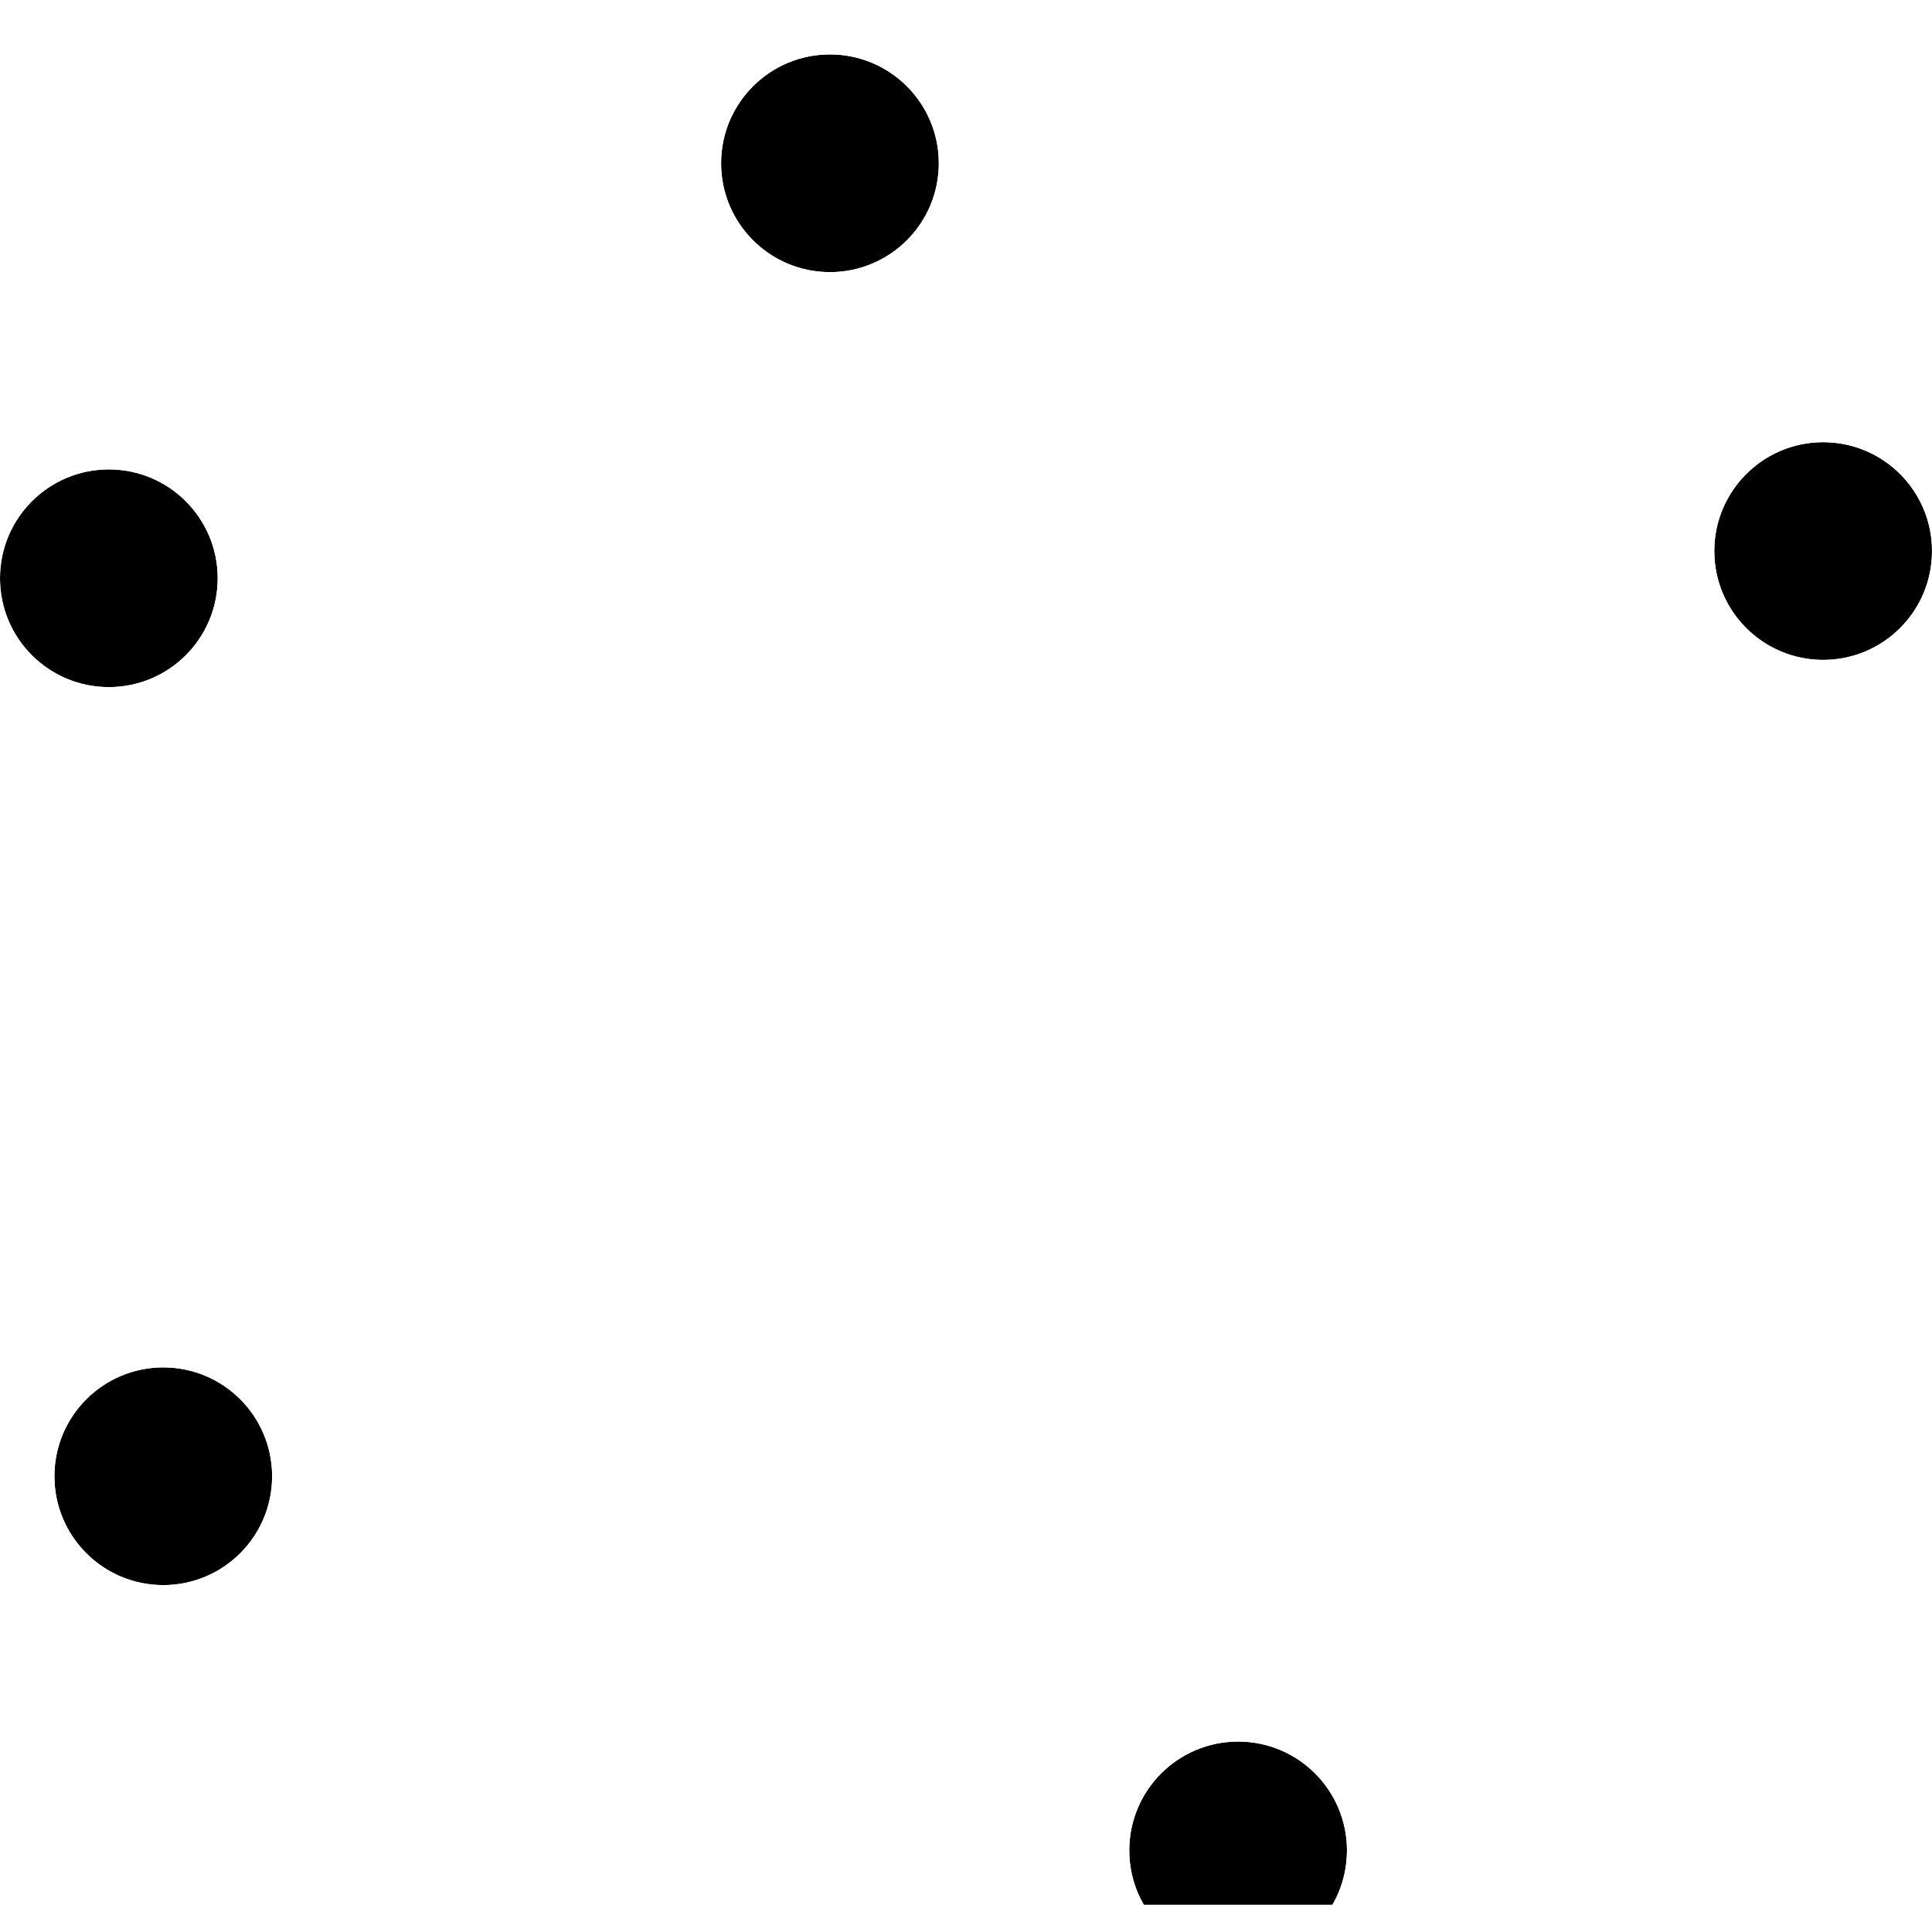 <svg width="284" height="280" viewBox="0 0 284 280" fill="none" xmlns="http://www.w3.org/2000/svg">
<g filter="url(#filter0_d_2_5199)">
<circle cx="16" cy="77" r="16" fill="black"/>
<circle cx="16" cy="77" r="17.5" stroke="white" stroke-width="3"/>
</g>
<g filter="url(#filter1_d_2_5199)">
<circle cx="24" cy="209" r="16" fill="black"/>
<circle cx="24" cy="209" r="17.5" stroke="white" stroke-width="3"/>
</g>
<g filter="url(#filter2_d_2_5199)">
<circle cx="182" cy="264" r="16" fill="black"/>
<circle cx="182" cy="264" r="17.5" stroke="white" stroke-width="3"/>
</g>
<g filter="url(#filter3_d_2_5199)">
<circle cx="268" cy="73" r="16" fill="black"/>
<circle cx="268" cy="73" r="17.5" stroke="white" stroke-width="3"/>
</g>
<g filter="url(#filter4_d_2_5199)">
<circle cx="122" cy="16" r="16" fill="black"/>
<circle cx="122" cy="16" r="17.5" stroke="white" stroke-width="3"/>
</g>
<defs>
<filter id="filter0_d_2_5199" x="-19" y="50" width="70" height="70" filterUnits="userSpaceOnUse" color-interpolation-filters="sRGB">
<feFlood flood-opacity="0" result="BackgroundImageFix"/>
<feColorMatrix in="SourceAlpha" type="matrix" values="0 0 0 0 0 0 0 0 0 0 0 0 0 0 0 0 0 0 127 0" result="hardAlpha"/>
<feOffset dy="8"/>
<feGaussianBlur stdDeviation="8"/>
<feComposite in2="hardAlpha" operator="out"/>
<feColorMatrix type="matrix" values="0 0 0 0 0.42 0 0 0 0 0.447 0 0 0 0 0.502 0 0 0 0.2 0"/>
<feBlend mode="normal" in2="BackgroundImageFix" result="effect1_dropShadow_2_5199"/>
<feBlend mode="normal" in="SourceGraphic" in2="effect1_dropShadow_2_5199" result="shape"/>
</filter>
<filter id="filter1_d_2_5199" x="-11" y="182" width="70" height="70" filterUnits="userSpaceOnUse" color-interpolation-filters="sRGB">
<feFlood flood-opacity="0" result="BackgroundImageFix"/>
<feColorMatrix in="SourceAlpha" type="matrix" values="0 0 0 0 0 0 0 0 0 0 0 0 0 0 0 0 0 0 127 0" result="hardAlpha"/>
<feOffset dy="8"/>
<feGaussianBlur stdDeviation="8"/>
<feComposite in2="hardAlpha" operator="out"/>
<feColorMatrix type="matrix" values="0 0 0 0 0.42 0 0 0 0 0.447 0 0 0 0 0.502 0 0 0 0.2 0"/>
<feBlend mode="normal" in2="BackgroundImageFix" result="effect1_dropShadow_2_5199"/>
<feBlend mode="normal" in="SourceGraphic" in2="effect1_dropShadow_2_5199" result="shape"/>
</filter>
<filter id="filter2_d_2_5199" x="147" y="237" width="70" height="70" filterUnits="userSpaceOnUse" color-interpolation-filters="sRGB">
<feFlood flood-opacity="0" result="BackgroundImageFix"/>
<feColorMatrix in="SourceAlpha" type="matrix" values="0 0 0 0 0 0 0 0 0 0 0 0 0 0 0 0 0 0 127 0" result="hardAlpha"/>
<feOffset dy="8"/>
<feGaussianBlur stdDeviation="8"/>
<feComposite in2="hardAlpha" operator="out"/>
<feColorMatrix type="matrix" values="0 0 0 0 0.42 0 0 0 0 0.447 0 0 0 0 0.502 0 0 0 0.2 0"/>
<feBlend mode="normal" in2="BackgroundImageFix" result="effect1_dropShadow_2_5199"/>
<feBlend mode="normal" in="SourceGraphic" in2="effect1_dropShadow_2_5199" result="shape"/>
</filter>
<filter id="filter3_d_2_5199" x="233" y="46" width="70" height="70" filterUnits="userSpaceOnUse" color-interpolation-filters="sRGB">
<feFlood flood-opacity="0" result="BackgroundImageFix"/>
<feColorMatrix in="SourceAlpha" type="matrix" values="0 0 0 0 0 0 0 0 0 0 0 0 0 0 0 0 0 0 127 0" result="hardAlpha"/>
<feOffset dy="8"/>
<feGaussianBlur stdDeviation="8"/>
<feComposite in2="hardAlpha" operator="out"/>
<feColorMatrix type="matrix" values="0 0 0 0 0.42 0 0 0 0 0.447 0 0 0 0 0.502 0 0 0 0.2 0"/>
<feBlend mode="normal" in2="BackgroundImageFix" result="effect1_dropShadow_2_5199"/>
<feBlend mode="normal" in="SourceGraphic" in2="effect1_dropShadow_2_5199" result="shape"/>
</filter>
<filter id="filter4_d_2_5199" x="87" y="-11" width="70" height="70" filterUnits="userSpaceOnUse" color-interpolation-filters="sRGB">
<feFlood flood-opacity="0" result="BackgroundImageFix"/>
<feColorMatrix in="SourceAlpha" type="matrix" values="0 0 0 0 0 0 0 0 0 0 0 0 0 0 0 0 0 0 127 0" result="hardAlpha"/>
<feOffset dy="8"/>
<feGaussianBlur stdDeviation="8"/>
<feComposite in2="hardAlpha" operator="out"/>
<feColorMatrix type="matrix" values="0 0 0 0 0.42 0 0 0 0 0.447 0 0 0 0 0.502 0 0 0 0.2 0"/>
<feBlend mode="normal" in2="BackgroundImageFix" result="effect1_dropShadow_2_5199"/>
<feBlend mode="normal" in="SourceGraphic" in2="effect1_dropShadow_2_5199" result="shape"/>
</filter>
</defs>
</svg>
